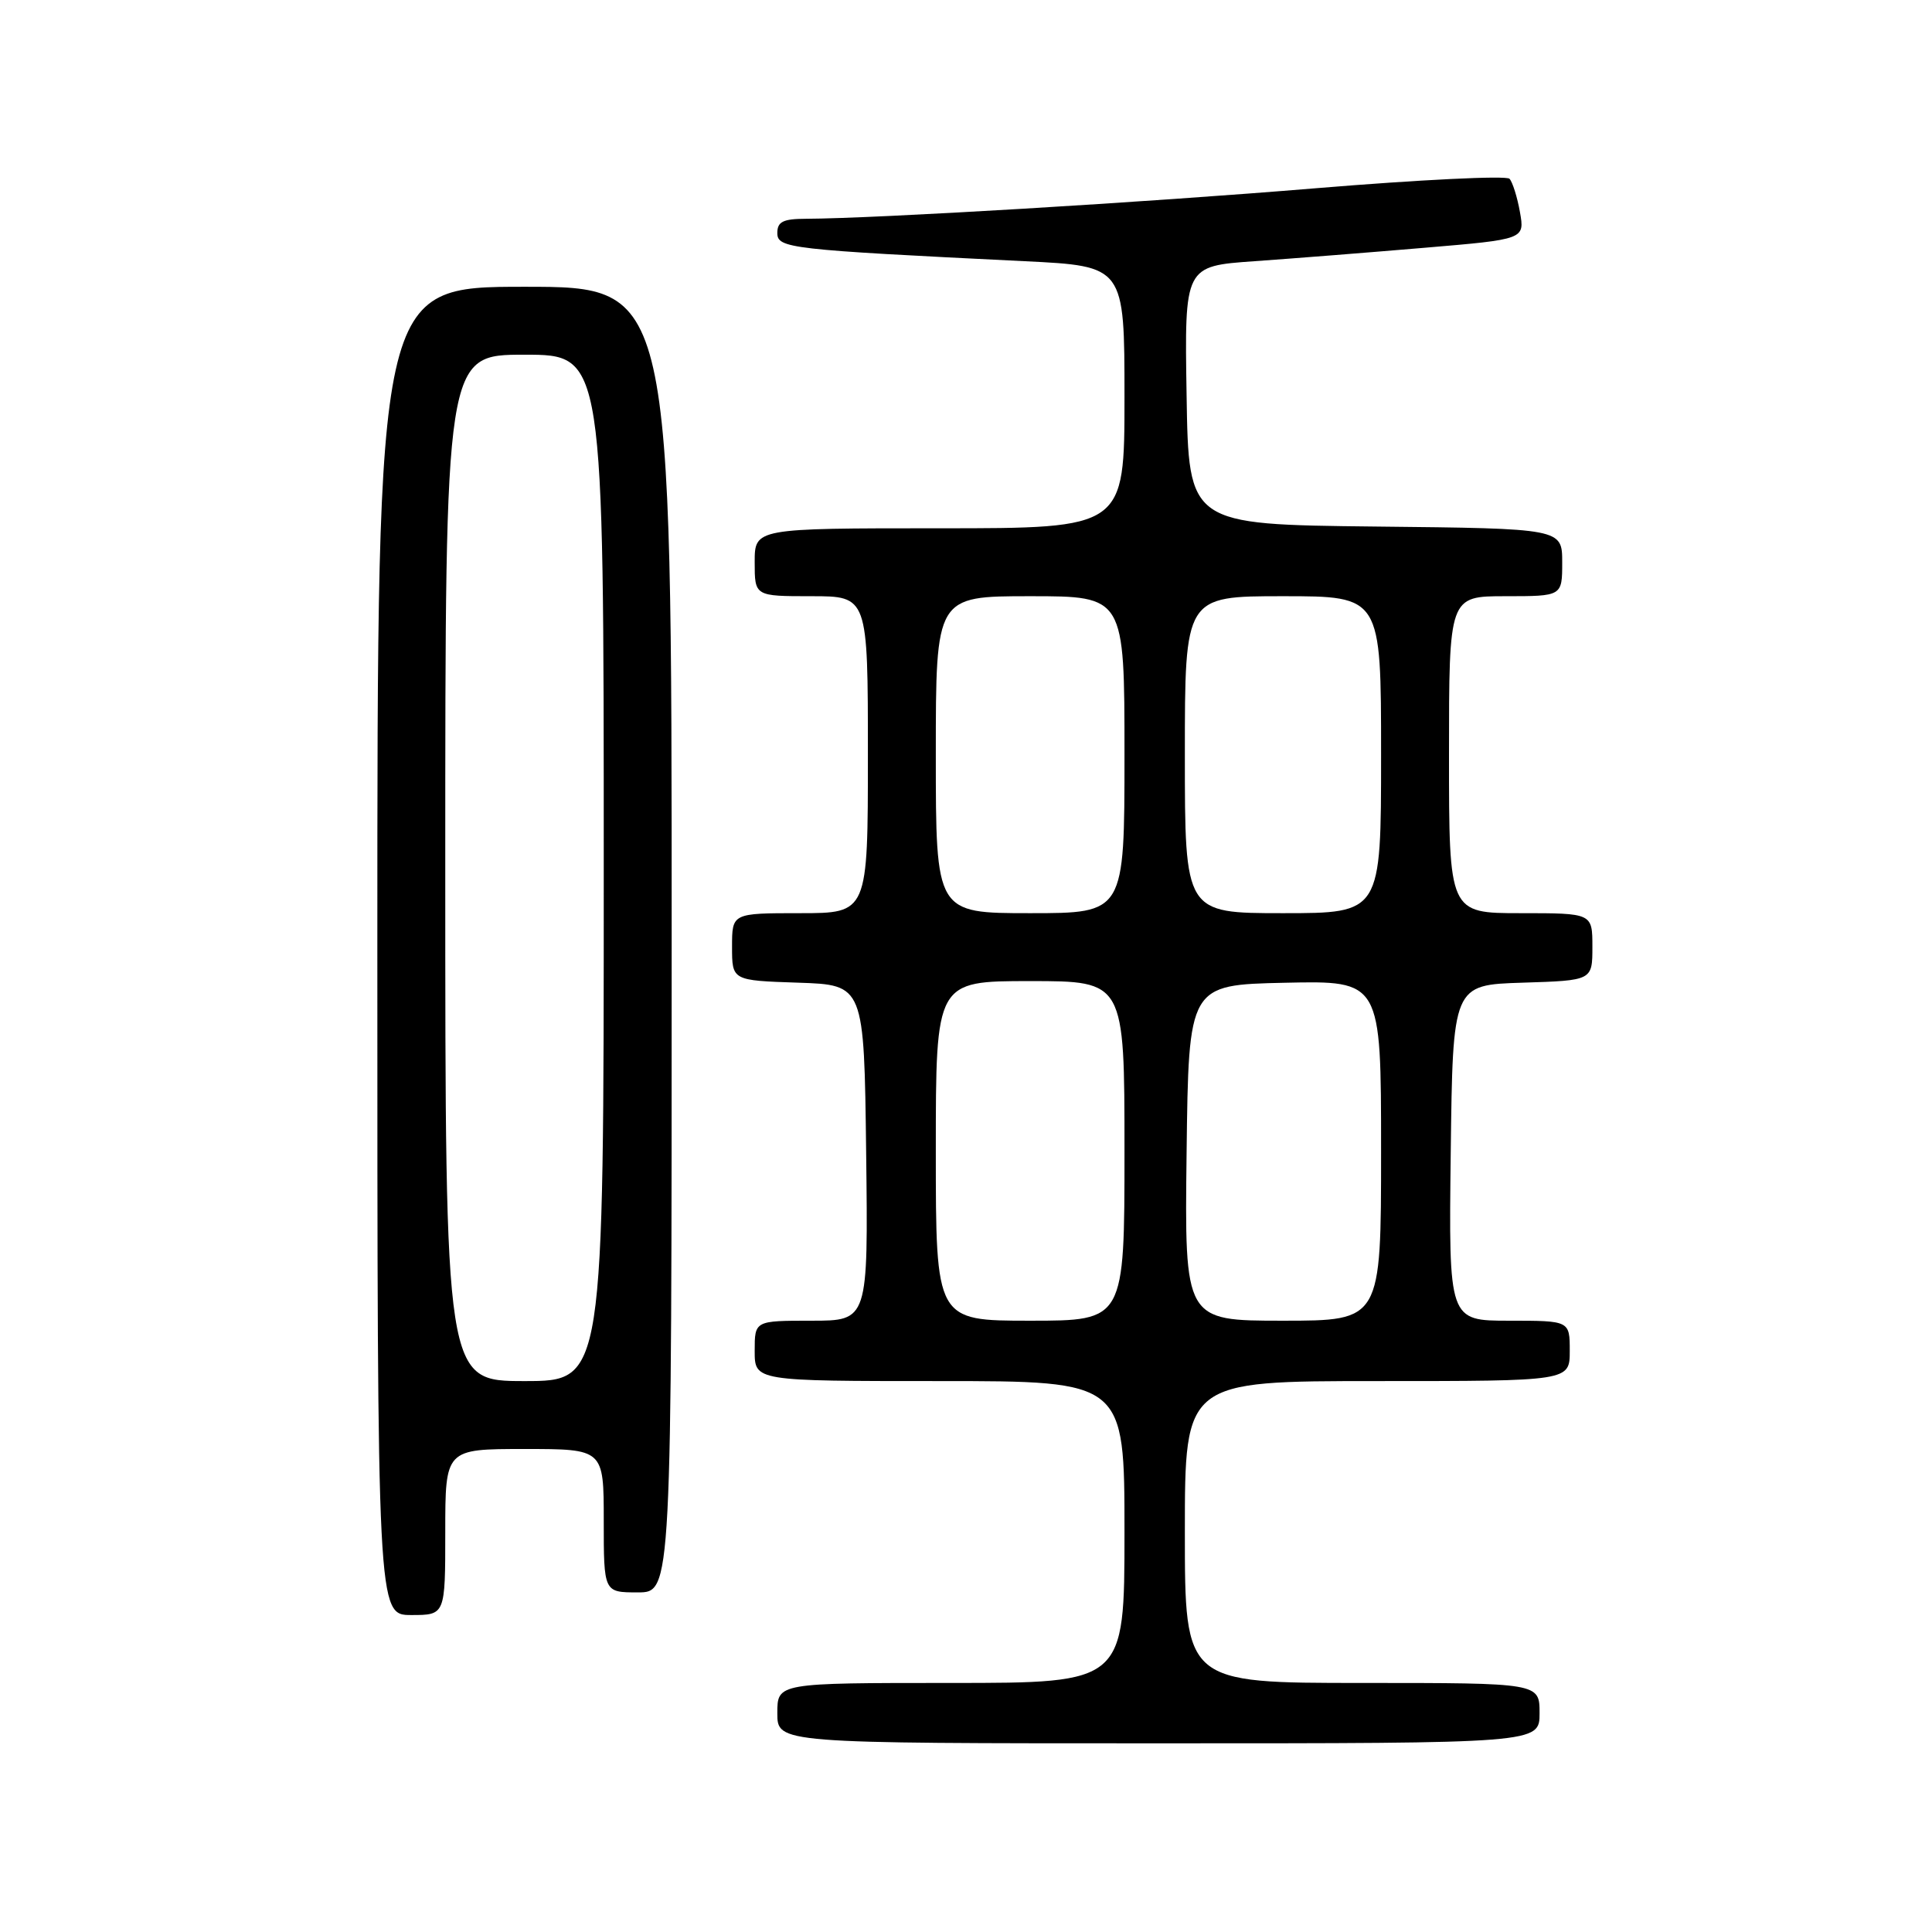 <?xml version="1.0" encoding="UTF-8" standalone="no"?>
<!DOCTYPE svg PUBLIC "-//W3C//DTD SVG 1.1//EN" "http://www.w3.org/Graphics/SVG/1.1/DTD/svg11.dtd" >
<svg xmlns="http://www.w3.org/2000/svg" xmlns:xlink="http://www.w3.org/1999/xlink" version="1.1" viewBox="0 0 256 256">
 <g >
 <path fill="currentColor"
d=" M 204.00 227.00 C 204.00 223.00 204.00 223.00 180.50 223.00 C 157.00 223.00 157.00 223.00 157.00 203.00 C 157.00 183.00 157.00 183.00 182.50 183.00 C 208.00 183.00 208.00 183.00 208.00 179.00 C 208.00 175.00 208.00 175.00 199.98 175.00 C 191.96 175.00 191.96 175.00 192.23 152.75 C 192.50 130.50 192.50 130.50 201.75 130.21 C 211.00 129.92 211.00 129.92 211.00 125.46 C 211.00 121.00 211.00 121.00 201.50 121.00 C 192.00 121.00 192.00 121.00 192.00 100.00 C 192.00 79.00 192.00 79.00 199.50 79.00 C 207.00 79.00 207.00 79.00 207.00 74.52 C 207.00 70.03 207.00 70.03 182.25 69.77 C 157.50 69.50 157.50 69.50 157.23 52.38 C 156.95 35.26 156.95 35.26 166.23 34.61 C 171.33 34.25 181.47 33.45 188.77 32.83 C 202.04 31.71 202.04 31.71 201.40 28.10 C 201.05 26.12 200.42 24.13 200.02 23.69 C 199.61 23.24 188.08 23.81 174.39 24.94 C 151.77 26.82 116.15 28.95 106.75 28.99 C 103.76 29.00 103.00 29.38 103.00 30.87 C 103.00 32.90 104.50 33.08 135.75 34.61 C 149.00 35.26 149.00 35.26 149.00 52.63 C 149.00 70.00 149.00 70.00 124.50 70.00 C 100.00 70.00 100.00 70.00 100.00 74.50 C 100.00 79.00 100.00 79.00 107.50 79.00 C 115.00 79.00 115.00 79.00 115.00 100.00 C 115.00 121.00 115.00 121.00 106.00 121.00 C 97.00 121.00 97.00 121.00 97.00 125.46 C 97.00 129.92 97.00 129.92 105.75 130.21 C 114.50 130.50 114.50 130.50 114.77 152.75 C 115.04 175.00 115.04 175.00 107.52 175.00 C 100.00 175.00 100.00 175.00 100.00 179.00 C 100.00 183.00 100.00 183.00 124.50 183.00 C 149.00 183.00 149.00 183.00 149.00 203.00 C 149.00 223.00 149.00 223.00 126.00 223.00 C 103.00 223.00 103.00 223.00 103.00 227.00 C 103.00 231.00 103.00 231.00 153.50 231.00 C 204.00 231.00 204.00 231.00 204.00 227.00 Z  M 59.00 203.00 C 59.00 192.00 59.00 192.00 69.50 192.00 C 80.00 192.00 80.00 192.00 80.00 201.50 C 80.00 211.00 80.00 211.00 84.50 211.00 C 89.00 211.00 89.00 211.00 89.00 124.50 C 89.00 38.00 89.00 38.00 69.50 38.00 C 50.00 38.00 50.00 38.00 50.00 126.00 C 50.00 214.00 50.00 214.00 54.50 214.00 C 59.00 214.00 59.00 214.00 59.00 203.00 Z  M 124.00 152.50 C 124.00 130.00 124.00 130.00 136.50 130.00 C 149.00 130.00 149.00 130.00 149.00 152.50 C 149.00 175.00 149.00 175.00 136.50 175.00 C 124.00 175.00 124.00 175.00 124.00 152.50 Z  M 157.23 152.75 C 157.50 130.50 157.50 130.50 170.25 130.22 C 183.00 129.94 183.00 129.94 183.00 152.47 C 183.00 175.00 183.00 175.00 169.98 175.00 C 156.96 175.00 156.96 175.00 157.23 152.75 Z  M 124.00 100.00 C 124.00 79.00 124.00 79.00 136.50 79.00 C 149.00 79.00 149.00 79.00 149.00 100.00 C 149.00 121.00 149.00 121.00 136.50 121.00 C 124.00 121.00 124.00 121.00 124.00 100.00 Z  M 157.00 100.00 C 157.00 79.00 157.00 79.00 170.00 79.00 C 183.00 79.00 183.00 79.00 183.00 100.00 C 183.00 121.00 183.00 121.00 170.00 121.00 C 157.00 121.00 157.00 121.00 157.00 100.00 Z  M 59.00 115.00 C 59.00 47.00 59.00 47.00 69.50 47.00 C 80.00 47.00 80.00 47.00 80.00 115.00 C 80.00 183.00 80.00 183.00 69.50 183.00 C 59.00 183.00 59.00 183.00 59.00 115.00 Z "/>
</g>
</svg>